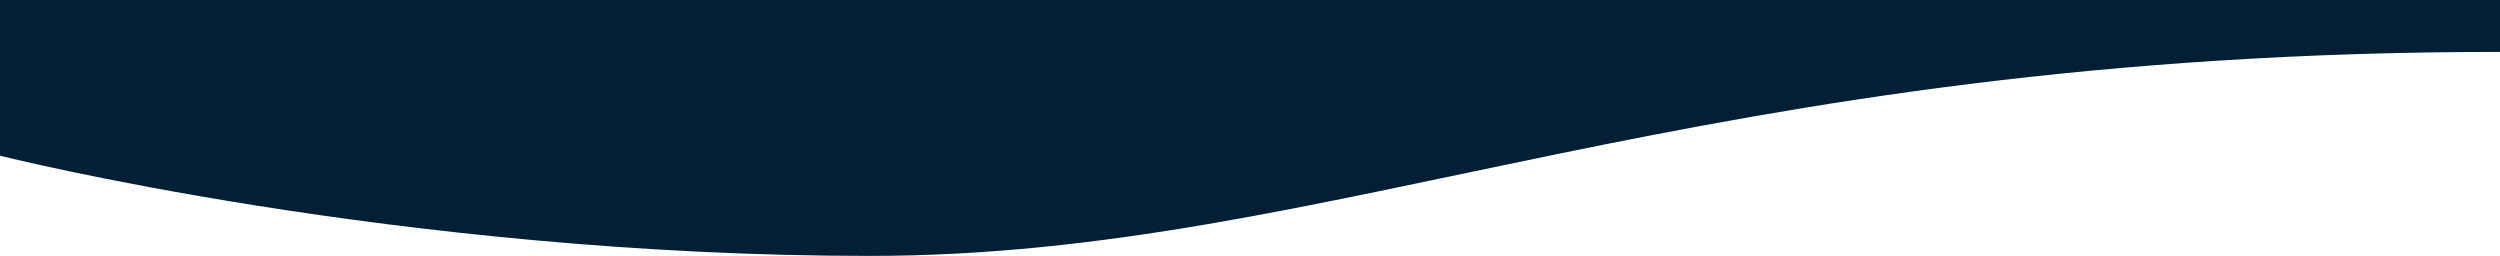<svg xmlns="http://www.w3.org/2000/svg" viewBox="0 0 1397 143">
  <title>img-bottom-curve-escurissimo</title>
  <g id="Layer_2" data-name="Layer 2">
    <g id="Layer_1-2" data-name="Layer 1">
      <path d="M0,87s222.17,56,486,56c261,0,461-114,911-114V0H0Z" style="fill: #041e33;fill-rule: evenodd"/>
    </g>
  </g>
</svg>

